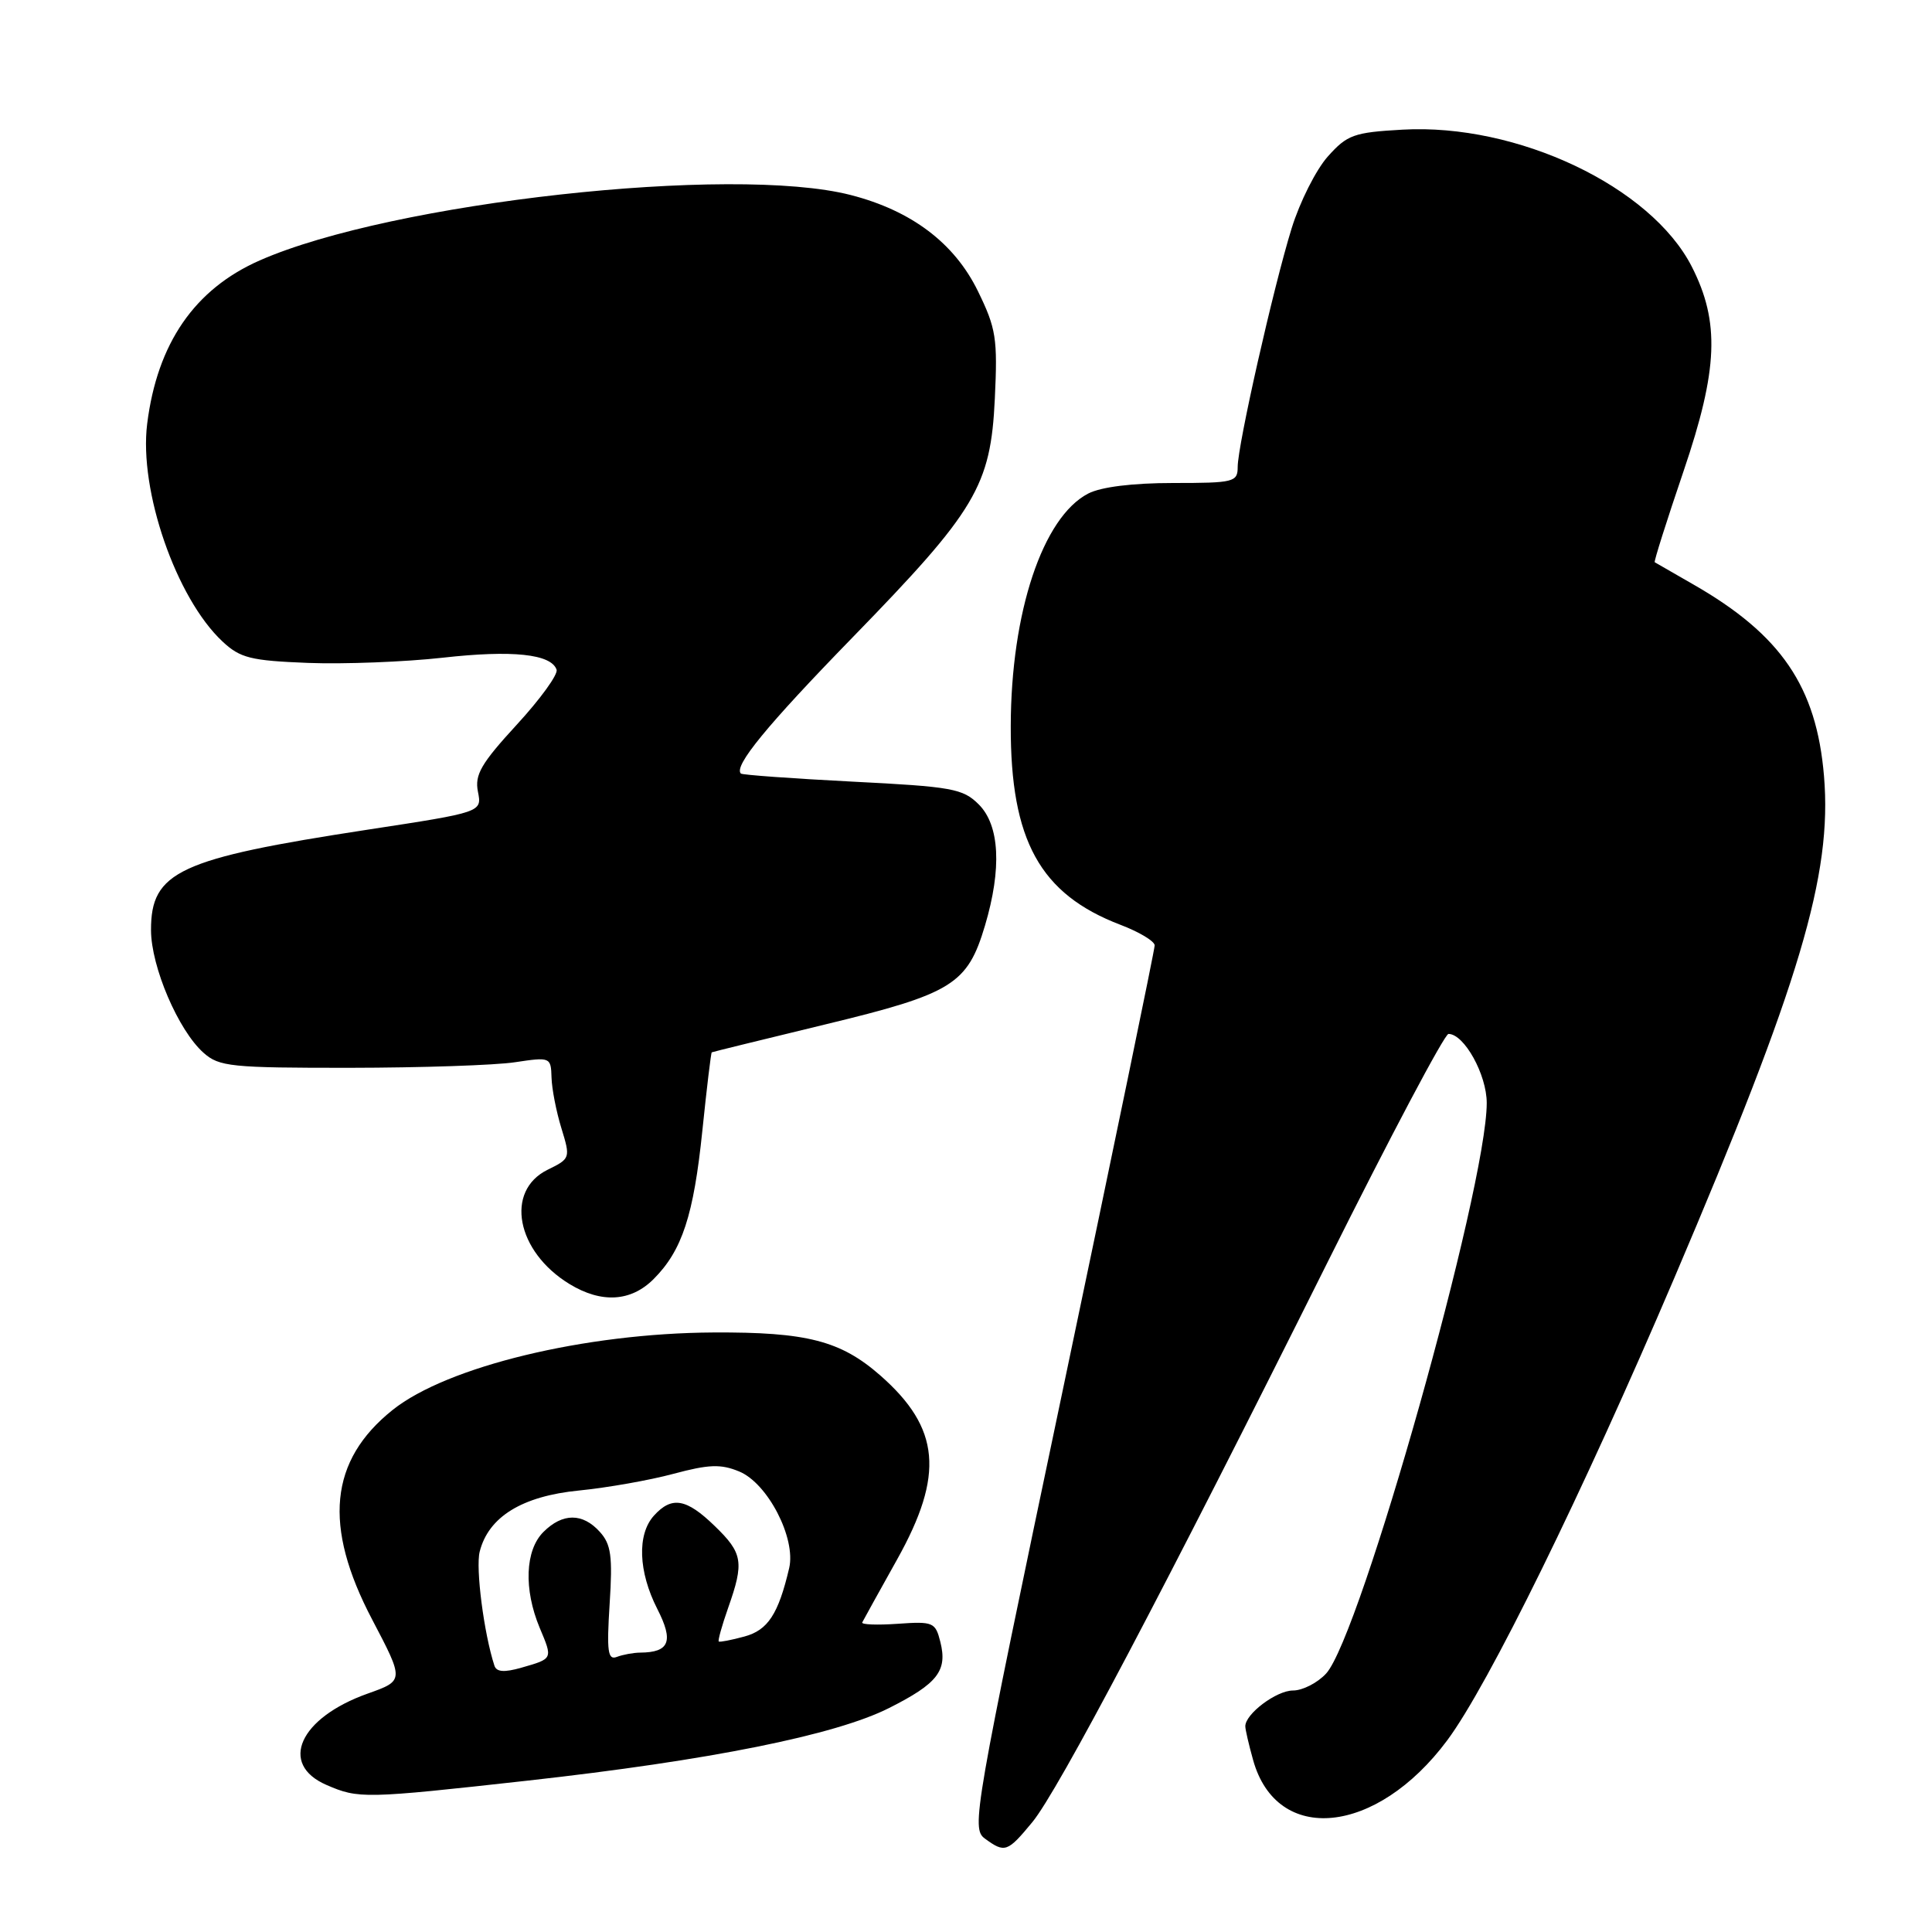 <?xml version="1.0" encoding="UTF-8" standalone="no"?>
<!DOCTYPE svg PUBLIC "-//W3C//DTD SVG 1.1//EN" "http://www.w3.org/Graphics/SVG/1.1/DTD/svg11.dtd" >
<svg xmlns="http://www.w3.org/2000/svg" xmlns:xlink="http://www.w3.org/1999/xlink" version="1.1" viewBox="0 0 256 256">
 <g >
 <path fill="currentColor"
d=" M 136.80 241.43 C 140.20 237.30 154.37 210.43 175.91 167.25 C 184.21 150.61 191.42 137.00 191.93 137.00 C 194.01 137.00 197.00 142.39 197.00 146.15 C 197.00 157.38 180.27 216.80 175.72 221.75 C 174.58 222.99 172.60 224.00 171.33 224.00 C 169.13 224.00 164.99 227.11 165.01 228.75 C 165.01 229.16 165.47 231.17 166.04 233.20 C 169.18 244.51 182.40 243.18 191.76 230.61 C 197.20 223.31 209.68 197.89 221.87 169.30 C 238.51 130.26 242.79 115.92 241.69 102.84 C 240.70 90.98 236.00 84.10 224.37 77.44 C 221.69 75.90 219.39 74.58 219.26 74.50 C 219.13 74.42 220.85 68.99 223.08 62.43 C 227.66 48.96 227.91 42.67 224.17 35.33 C 218.75 24.71 201.03 16.32 185.84 17.18 C 179.39 17.54 178.51 17.86 175.94 20.74 C 174.38 22.49 172.23 26.76 171.15 30.25 C 168.72 38.11 164.00 58.99 164.00 61.87 C 164.00 63.88 163.51 64.00 155.45 64.00 C 150.07 64.00 145.89 64.52 144.19 65.40 C 138.17 68.52 133.96 81.13 133.93 96.20 C 133.89 111.36 137.81 118.47 148.46 122.54 C 150.96 123.49 153.00 124.72 153.00 125.27 C 153.00 125.83 147.51 152.37 140.81 184.26 C 129.05 240.20 128.68 242.29 130.50 243.62 C 133.15 245.56 133.49 245.44 136.80 241.43 Z  M 69.94 235.94 C 94.01 233.26 110.71 229.91 117.81 226.32 C 124.26 223.07 125.56 221.38 124.60 217.56 C 123.95 214.96 123.65 214.83 118.96 215.16 C 116.23 215.35 114.11 215.27 114.25 214.98 C 114.39 214.69 116.47 210.94 118.87 206.64 C 125.15 195.40 124.59 189.23 116.64 182.25 C 111.39 177.65 106.91 176.49 94.50 176.56 C 77.52 176.65 59.25 181.06 52.03 186.82 C 43.64 193.52 42.79 202.19 49.31 214.59 C 53.56 222.69 53.56 222.69 48.72 224.41 C 39.68 227.62 36.91 233.75 43.25 236.51 C 47.52 238.36 48.24 238.35 69.94 235.94 Z  M 86.60 169.49 C 90.39 165.70 91.91 161.05 93.07 149.78 C 93.65 144.15 94.21 139.50 94.31 139.44 C 94.41 139.38 101.19 137.72 109.36 135.74 C 126.21 131.67 128.20 130.43 130.52 122.63 C 132.76 115.08 132.46 109.37 129.70 106.60 C 127.59 104.49 126.18 104.24 112.95 103.57 C 105.00 103.16 98.35 102.68 98.17 102.50 C 97.19 101.52 101.59 96.15 112.98 84.45 C 129.34 67.64 131.27 64.41 131.82 52.83 C 132.20 44.84 131.99 43.51 129.58 38.58 C 126.47 32.21 120.78 27.91 112.72 25.84 C 97.04 21.81 51.87 26.81 34.41 34.51 C 25.78 38.31 20.83 45.50 19.50 56.17 C 18.40 64.99 23.34 79.27 29.48 85.00 C 31.83 87.20 33.22 87.54 40.83 87.84 C 45.60 88.02 53.62 87.71 58.66 87.15 C 67.89 86.11 73.05 86.66 73.75 88.74 C 73.96 89.37 71.58 92.65 68.46 96.04 C 63.74 101.18 62.88 102.66 63.33 104.91 C 63.87 107.62 63.87 107.62 48.69 109.94 C 23.69 113.77 19.99 115.49 20.01 123.25 C 20.02 128.10 23.63 136.54 26.97 139.50 C 29.03 141.34 30.62 141.50 46.36 141.49 C 55.79 141.48 65.64 141.15 68.25 140.75 C 72.92 140.05 73.00 140.08 73.08 142.77 C 73.12 144.27 73.71 147.30 74.39 149.50 C 75.60 153.45 75.58 153.52 72.56 155.00 C 66.87 157.80 68.41 165.84 75.46 170.14 C 79.69 172.72 83.60 172.49 86.60 169.49 Z  M 65.51 220.70 C 64.12 216.43 63.01 207.81 63.56 205.61 C 64.72 200.99 69.18 198.24 76.73 197.50 C 80.45 197.13 86.08 196.14 89.23 195.29 C 93.93 194.03 95.51 193.97 97.95 194.98 C 101.73 196.54 105.49 203.82 104.57 207.78 C 103.14 213.88 101.75 216.01 98.63 216.85 C 96.91 217.32 95.38 217.61 95.24 217.51 C 95.10 217.40 95.66 215.39 96.49 213.03 C 98.62 206.99 98.43 205.80 94.70 202.20 C 90.94 198.55 89.01 198.22 86.65 200.83 C 84.40 203.32 84.58 208.25 87.09 213.18 C 89.29 217.48 88.72 218.95 84.83 218.98 C 83.91 218.99 82.52 219.25 81.73 219.55 C 80.54 220.01 80.38 218.83 80.78 212.53 C 81.19 206.20 80.97 204.62 79.48 202.98 C 77.20 200.45 74.54 200.46 72.00 203.00 C 69.58 205.42 69.38 210.58 71.51 215.69 C 73.26 219.85 73.29 219.77 69.08 220.98 C 66.80 221.63 65.78 221.55 65.51 220.70 Z "/>
</g>
</svg>